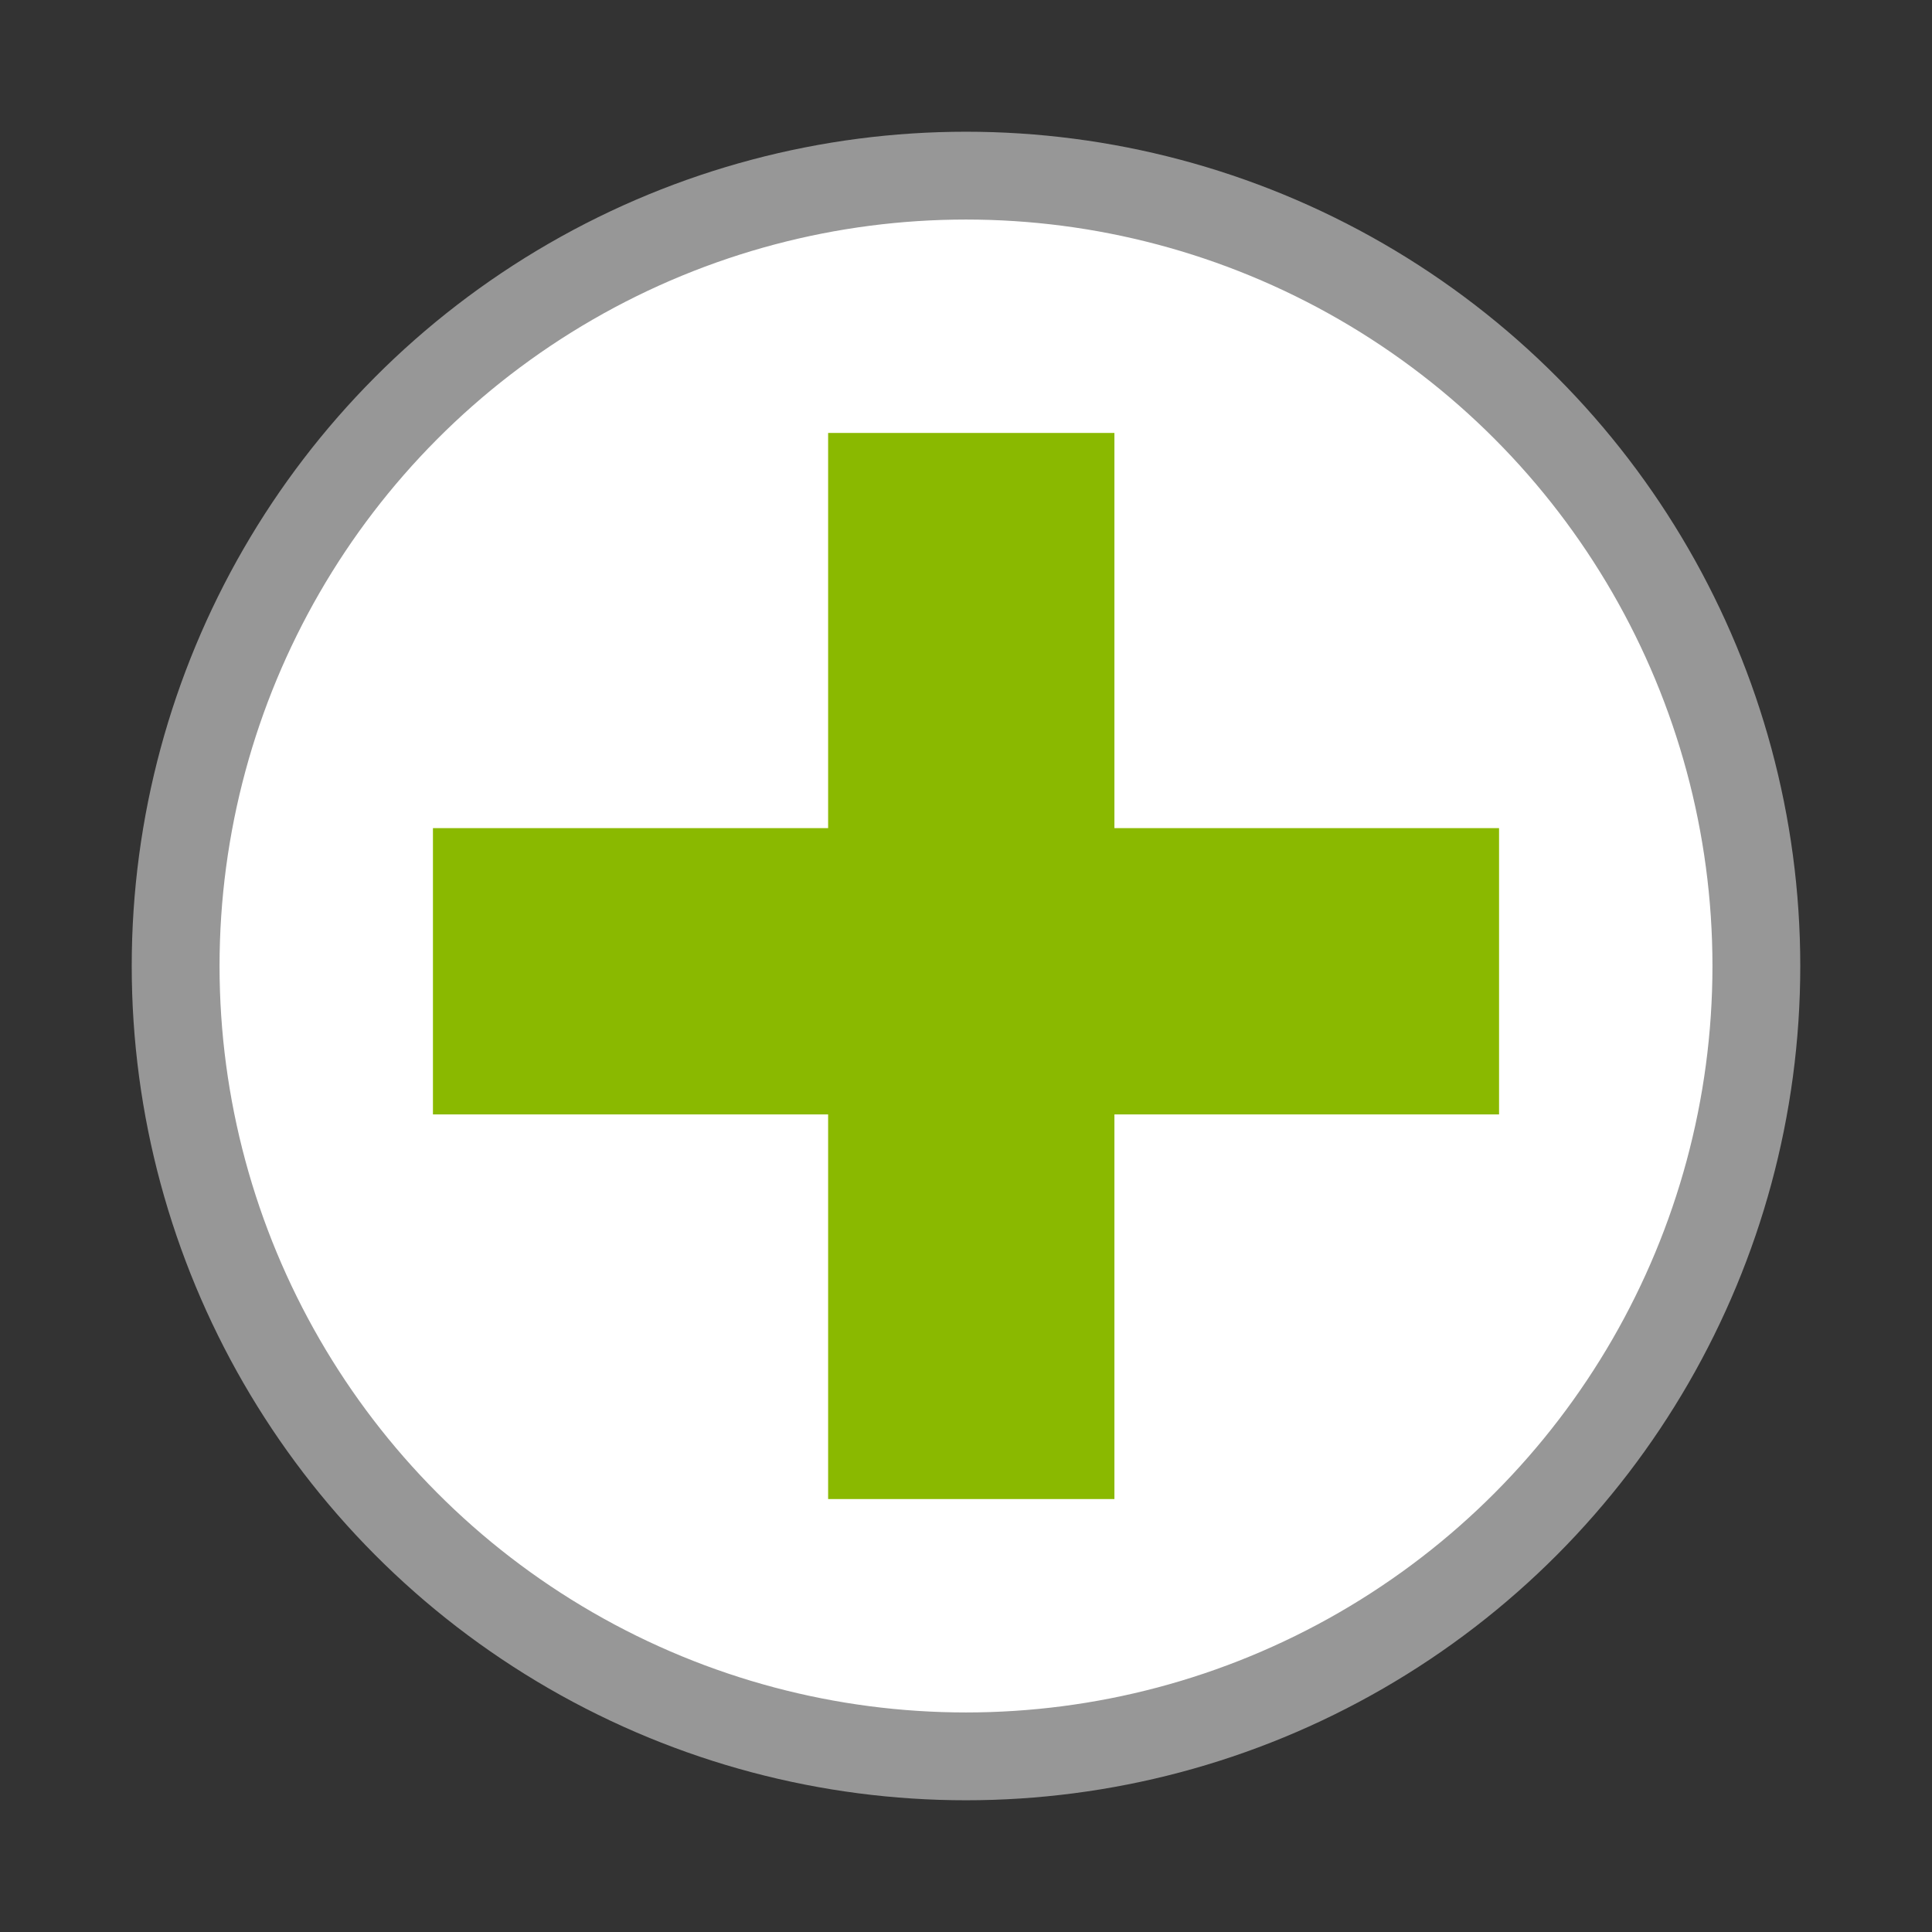 <?xml version="1.0" encoding="UTF-8" standalone="no"?>
<svg width="11px" height="11px" viewBox="0 0 11 11" version="1.1" xmlns="http://www.w3.org/2000/svg" xmlns:xlink="http://www.w3.org/1999/xlink">
    <rect x="0" y="0" width="11" height="11" fill="#333333" stroke="none"/>
    <!-- Generator: Sketch 3.7.1 (28215) - http://www.bohemiancoding.com/sketch -->
    <title>DJ_Comp_apto</title>
    <desc>Created with Sketch.</desc>
    <defs></defs>
    <g id="Page-1" stroke="none" stroke-width="1" fill="none" fill-rule="evenodd">
        <g id="02_Datos-Jugador-Comparación" transform="translate(-86, -727)">
            <g id="DJ_Comp_apto" transform="translate(87, 728)">
                <circle id="Oval-441" stroke="#979797" stroke-width="0.5" fill="#FFFFFF" cx="4.5" cy="4.5" r="4.5"></circle>
                <path d="M5.345,3.715 L5.345,1.465 L3.715,1.465 L3.715,3.715 L1.465,3.715 L1.465,5.345 L3.715,5.345 L3.715,7.535 L5.345,7.535 L5.345,5.345 L7.535,5.345 L7.535,3.715 L5.345,3.715 Z" id="Combined-Shape" fill="#8AB900"></path>
            </g>
        </g>
    </g>
</svg>